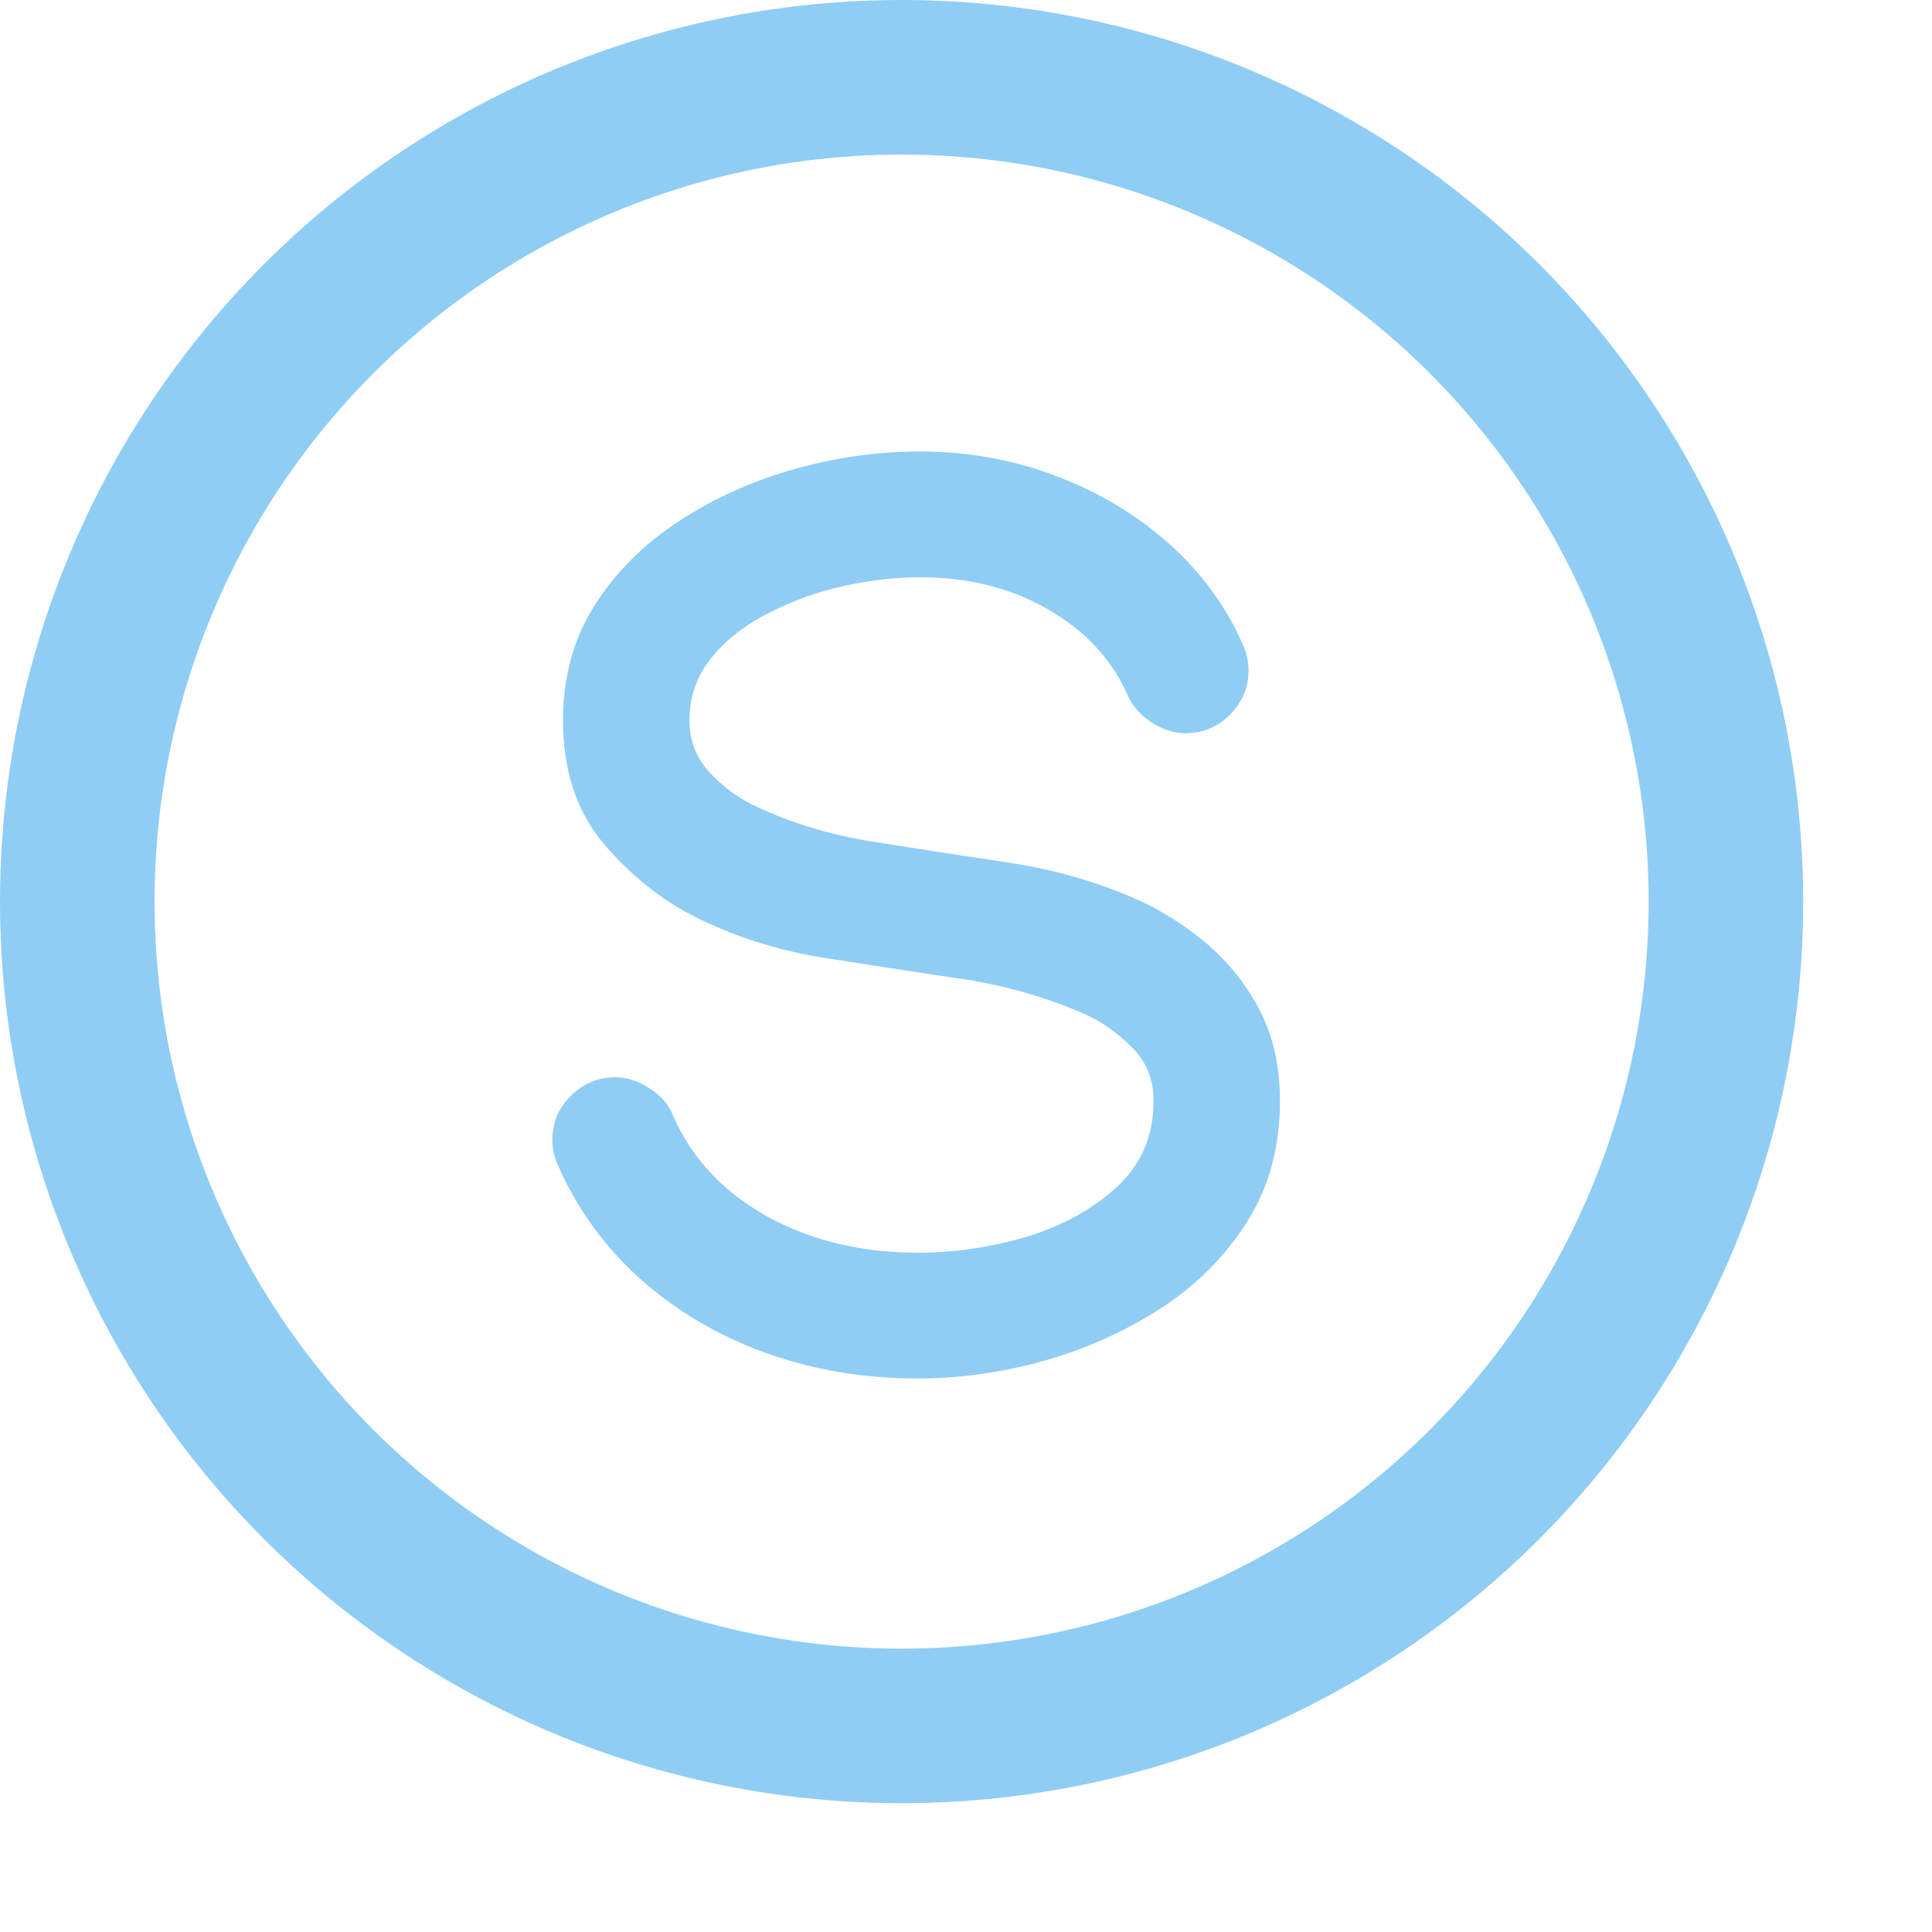 <svg viewBox="0 0 75 75" xmlns="http://www.w3.org/2000/svg" class="css-11i3tf4">
  <path
    d="M35.699 17.526C37.571 17.526 39.337 17.844 40.997 18.479C42.673 19.113 44.138 19.992 45.392 21.115C46.645 22.238 47.597 23.54 48.248 25.021C48.395 25.347 48.468 25.681 48.468 26.023C48.468 26.69 48.224 27.268 47.735 27.756C47.263 28.228 46.694 28.464 46.026 28.464C45.587 28.464 45.148 28.326 44.708 28.049C44.269 27.756 43.959 27.406 43.78 26.999C43.162 25.599 42.128 24.484 40.68 23.654C39.247 22.824 37.587 22.409 35.699 22.409C34.772 22.409 33.787 22.523 32.745 22.751C31.72 22.979 30.751 23.329 29.84 23.801C28.928 24.256 28.188 24.834 27.618 25.534C27.049 26.234 26.764 27.048 26.764 27.976C26.764 28.724 27.008 29.375 27.496 29.929C27.984 30.466 28.53 30.889 29.132 31.198C30.548 31.898 32.11 32.386 33.819 32.663C35.545 32.94 37.286 33.208 39.044 33.469C40.802 33.729 42.438 34.185 43.951 34.836C44.911 35.243 45.831 35.804 46.71 36.52C47.589 37.237 48.305 38.107 48.858 39.133C49.412 40.158 49.688 41.363 49.688 42.746C49.688 44.536 49.257 46.107 48.395 47.458C47.532 48.809 46.401 49.932 45.001 50.827C43.601 51.722 42.079 52.398 40.435 52.853C38.808 53.293 37.213 53.513 35.65 53.513C33.535 53.513 31.549 53.179 29.693 52.512C27.838 51.828 26.218 50.868 24.835 49.631C23.451 48.378 22.394 46.913 21.661 45.236C21.515 44.911 21.441 44.585 21.441 44.26C21.441 43.592 21.677 43.023 22.149 42.551C22.638 42.062 23.215 41.818 23.883 41.818C24.338 41.818 24.786 41.965 25.226 42.258C25.665 42.535 25.966 42.884 26.129 43.308C26.845 44.952 28.058 46.254 29.767 47.214C31.476 48.158 33.437 48.63 35.65 48.63C37.034 48.63 38.425 48.426 39.825 48.02C41.225 47.596 42.397 46.953 43.341 46.091C44.301 45.212 44.781 44.097 44.781 42.746C44.781 41.883 44.488 41.175 43.902 40.622C43.333 40.052 42.706 39.621 42.023 39.328C40.476 38.661 38.824 38.205 37.066 37.961C35.309 37.7 33.559 37.432 31.817 37.155C30.076 36.862 28.448 36.333 26.935 35.568C25.649 34.917 24.477 33.973 23.419 32.736C22.377 31.483 21.856 29.896 21.856 27.976C21.856 26.283 22.263 24.794 23.077 23.508C23.907 22.206 24.998 21.115 26.349 20.236C27.716 19.341 29.213 18.666 30.841 18.21C32.468 17.754 34.088 17.526 35.699 17.526Z"
    fill="#90CDF4"></path>
  <circle cx="35" cy="35" r="32" stroke="#90CDF4" stroke-width="6" fill="transparent"></circle>
</svg>